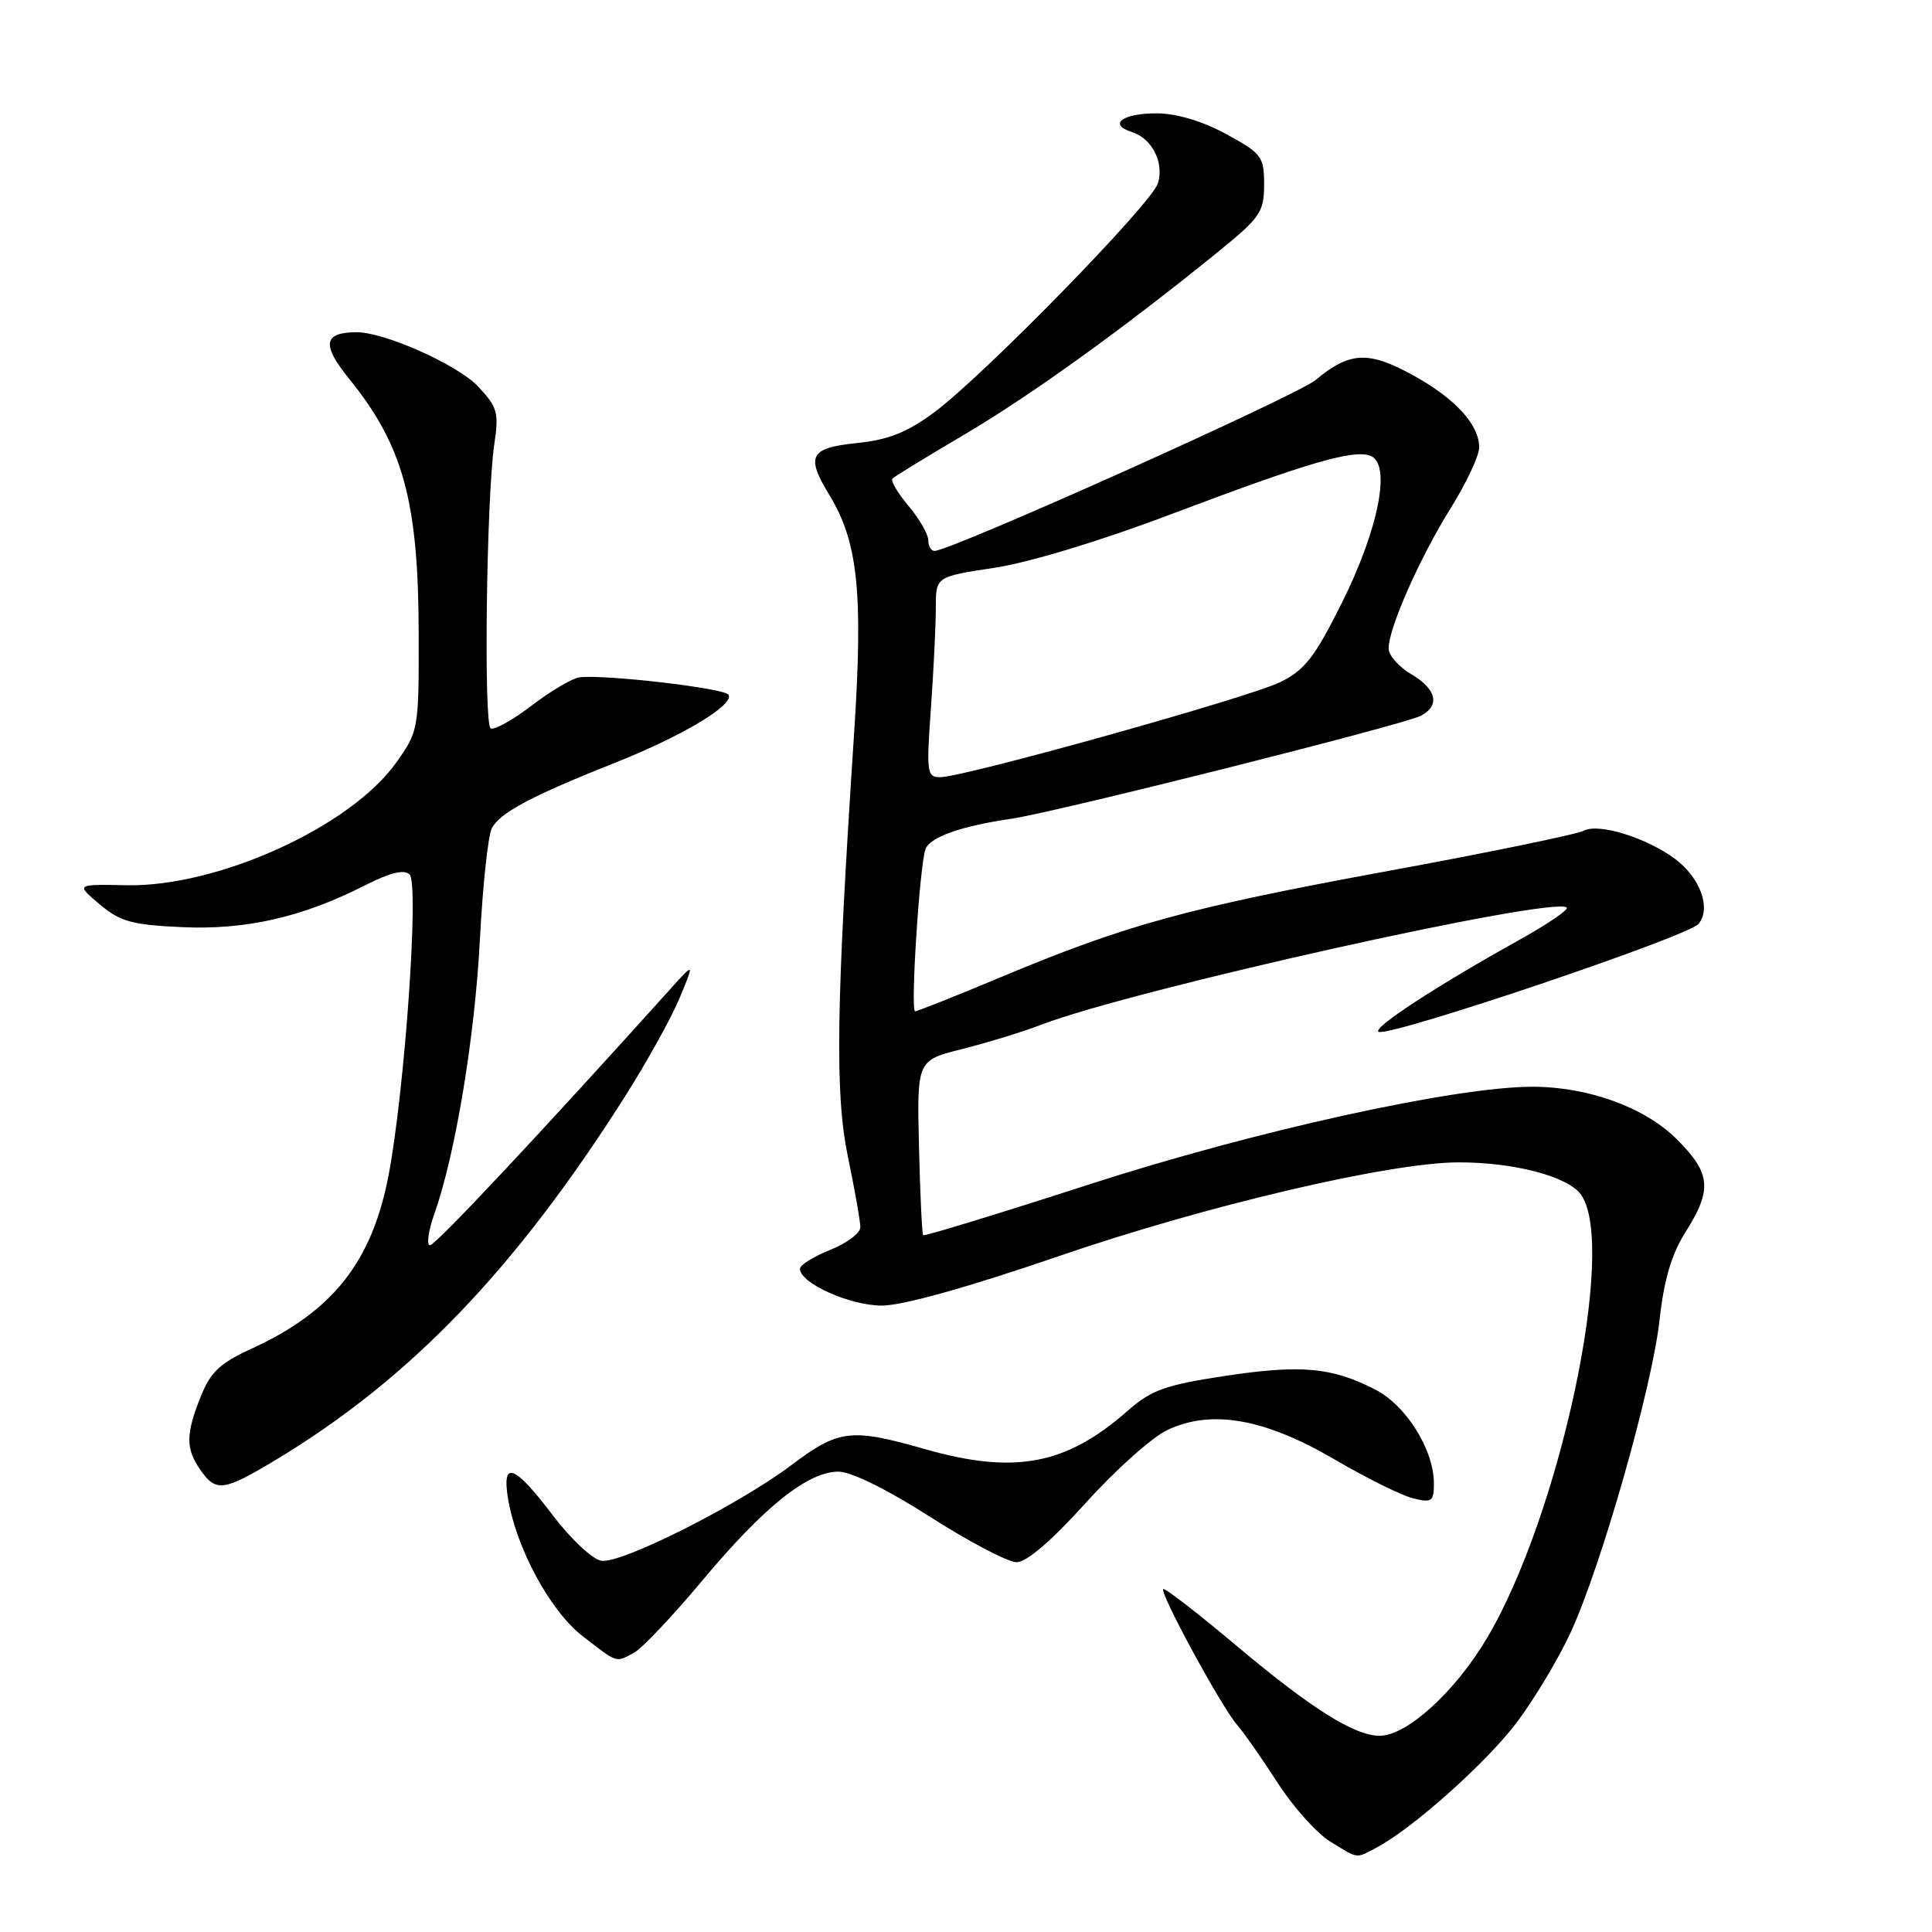 <?xml version="1.0" encoding="UTF-8" standalone="no"?>
<!DOCTYPE svg PUBLIC "-//W3C//DTD SVG 1.1//EN" "http://www.w3.org/Graphics/SVG/1.1/DTD/svg11.dtd" >
<svg xmlns="http://www.w3.org/2000/svg" xmlns:xlink="http://www.w3.org/1999/xlink" version="1.1" viewBox="0 0 256 256">
 <g >
 <path fill="currentColor"
d=" M 182.32 244.86 C 187.11 242.36 197.04 233.50 201.04 228.15 C 203.37 225.04 206.57 219.69 208.14 216.26 C 212.21 207.41 218.88 183.96 219.89 174.98 C 220.49 169.54 221.48 166.19 223.37 163.21 C 226.90 157.62 226.69 155.46 222.22 150.99 C 217.97 146.73 210.46 144.00 203.03 144.00 C 192.81 144.00 166.25 149.85 144.36 156.93 C 132.41 160.80 122.49 163.83 122.33 163.67 C 122.17 163.51 121.92 158.23 121.77 151.94 C 121.50 140.50 121.50 140.50 127.50 139.00 C 130.80 138.17 135.53 136.72 138.00 135.77 C 150.14 131.12 206.00 118.67 207.60 120.26 C 207.88 120.54 205.04 122.47 201.30 124.55 C 190.23 130.71 181.59 136.36 182.70 136.73 C 184.47 137.32 223.69 124.08 225.06 122.43 C 226.77 120.36 225.31 116.31 221.94 113.80 C 218.17 111.00 211.82 109.03 209.87 110.07 C 208.97 110.55 197.23 112.97 183.77 115.44 C 157.32 120.30 149.18 122.54 132.59 129.49 C 126.66 131.97 121.57 134.00 121.26 134.00 C 120.61 134.00 121.86 114.54 122.64 112.50 C 123.25 110.91 127.39 109.45 134.00 108.49 C 139.88 107.63 185.98 96.04 188.25 94.85 C 190.86 93.48 190.37 91.33 187.00 89.34 C 185.35 88.37 184.00 86.83 184.00 85.92 C 184.00 83.23 188.10 73.96 192.19 67.39 C 194.29 64.03 196.00 60.38 196.00 59.28 C 196.00 56.23 192.75 52.72 187.03 49.61 C 181.27 46.48 178.81 46.62 174.33 50.35 C 171.84 52.43 125.96 73.00 123.83 73.00 C 123.37 73.00 123.00 72.36 123.00 71.58 C 123.00 70.79 121.82 68.75 120.38 67.03 C 118.93 65.32 117.98 63.69 118.26 63.41 C 118.53 63.13 122.88 60.47 127.92 57.50 C 136.75 52.28 148.94 43.49 161.50 33.29 C 167.00 28.82 167.50 28.08 167.50 24.46 C 167.50 20.75 167.20 20.34 162.50 17.78 C 159.35 16.06 155.95 15.04 153.31 15.02 C 148.74 15.00 146.76 16.47 149.99 17.50 C 152.65 18.34 154.28 21.54 153.43 24.29 C 152.59 27.00 130.28 49.84 123.77 54.65 C 120.19 57.30 117.70 58.28 113.52 58.71 C 107.30 59.35 106.74 60.42 109.90 65.60 C 113.70 71.84 114.39 78.55 113.17 97.22 C 110.78 133.56 110.62 144.93 112.37 153.36 C 113.27 157.68 114.00 161.84 114.00 162.62 C 114.00 163.39 112.20 164.74 110.00 165.62 C 107.80 166.50 106.00 167.62 106.00 168.12 C 106.00 170.03 112.60 172.99 116.84 173.00 C 119.59 173.00 128.22 170.59 140.34 166.43 C 159.79 159.75 184.04 154.06 193.20 154.02 C 200.59 153.99 207.81 155.89 209.50 158.31 C 214.29 165.14 206.73 200.73 197.02 217.08 C 192.80 224.19 186.41 230.00 182.81 230.00 C 179.49 230.00 173.76 226.40 164.00 218.20 C 158.78 213.81 154.34 210.37 154.14 210.56 C 153.62 211.03 161.79 226.07 163.88 228.50 C 164.83 229.60 167.28 233.10 169.33 236.29 C 171.39 239.47 174.51 242.95 176.28 244.03 C 180.08 246.35 179.59 246.28 182.32 244.86 Z  M 84.03 218.98 C 85.07 218.43 89.14 214.12 93.08 209.41 C 101.22 199.66 107.05 195.00 111.09 195.00 C 112.79 195.00 117.54 197.34 123.26 201.00 C 128.42 204.30 133.57 207.00 134.71 207.00 C 136.04 207.00 139.36 204.14 143.90 199.11 C 147.81 194.77 152.66 190.44 154.67 189.49 C 160.51 186.72 167.52 187.94 176.80 193.36 C 181.03 195.84 185.74 198.17 187.25 198.54 C 189.73 199.15 190.00 198.95 190.00 196.57 C 190.00 192.09 186.31 186.20 182.19 184.10 C 176.44 181.16 172.36 180.80 162.29 182.32 C 154.35 183.53 152.57 184.17 149.36 186.99 C 141.23 194.13 134.40 195.40 122.50 192.00 C 112.78 189.22 111.14 189.41 104.93 194.09 C 97.86 199.41 82.40 207.20 79.70 206.81 C 78.52 206.64 75.67 203.97 73.22 200.75 C 68.18 194.10 66.49 193.45 67.30 198.48 C 68.38 205.13 72.92 213.51 77.24 216.83 C 81.95 220.45 81.54 220.32 84.03 218.98 Z  M 36.56 193.43 C 54.31 182.74 68.28 168.21 82.84 145.25 C 85.72 140.71 88.96 134.86 90.05 132.25 C 92.02 127.50 92.02 127.50 88.87 131.00 C 71.25 150.57 57.71 165.00 56.98 165.00 C 56.49 165.00 56.75 163.12 57.56 160.83 C 60.34 152.95 62.91 137.48 63.59 124.50 C 63.96 117.35 64.67 110.71 65.17 109.75 C 66.22 107.70 70.48 105.44 81.50 101.07 C 90.44 97.52 97.35 93.38 96.53 92.05 C 96.00 91.19 80.12 89.34 76.78 89.75 C 75.84 89.87 72.99 91.55 70.45 93.49 C 67.91 95.43 65.46 96.79 65.01 96.51 C 64.07 95.93 64.46 65.75 65.50 58.85 C 66.12 54.69 65.92 53.95 63.35 51.21 C 60.64 48.33 50.89 43.98 47.21 44.02 C 42.86 44.05 42.60 45.67 46.23 50.15 C 53.45 59.07 55.46 66.44 55.48 84.17 C 55.50 96.64 55.45 96.89 52.50 101.05 C 46.45 109.55 28.89 117.54 16.77 117.30 C 10.04 117.16 10.04 117.16 13.21 119.83 C 15.93 122.12 17.48 122.55 24.09 122.85 C 32.58 123.24 40.02 121.55 48.33 117.33 C 51.73 115.61 53.56 115.16 54.28 115.88 C 55.55 117.15 53.63 144.51 51.49 155.71 C 49.30 167.19 44.10 173.77 33.39 178.68 C 29.15 180.62 27.90 181.79 26.60 185.05 C 24.60 190.04 24.59 191.97 26.56 194.78 C 28.63 197.74 29.60 197.61 36.56 193.43 Z  M 123.35 93.85 C 123.71 88.81 124.00 82.83 124.00 80.55 C 124.00 76.41 124.00 76.41 131.75 75.24 C 136.35 74.54 145.79 71.69 155.00 68.20 C 173.20 61.32 179.32 59.52 181.60 60.40 C 184.38 61.47 182.70 70.08 177.78 79.93 C 174.18 87.14 172.88 88.80 169.61 90.40 C 165.45 92.43 127.79 102.96 124.60 102.98 C 122.82 103.00 122.74 102.40 123.35 93.85 Z "/>
</g>
</svg>